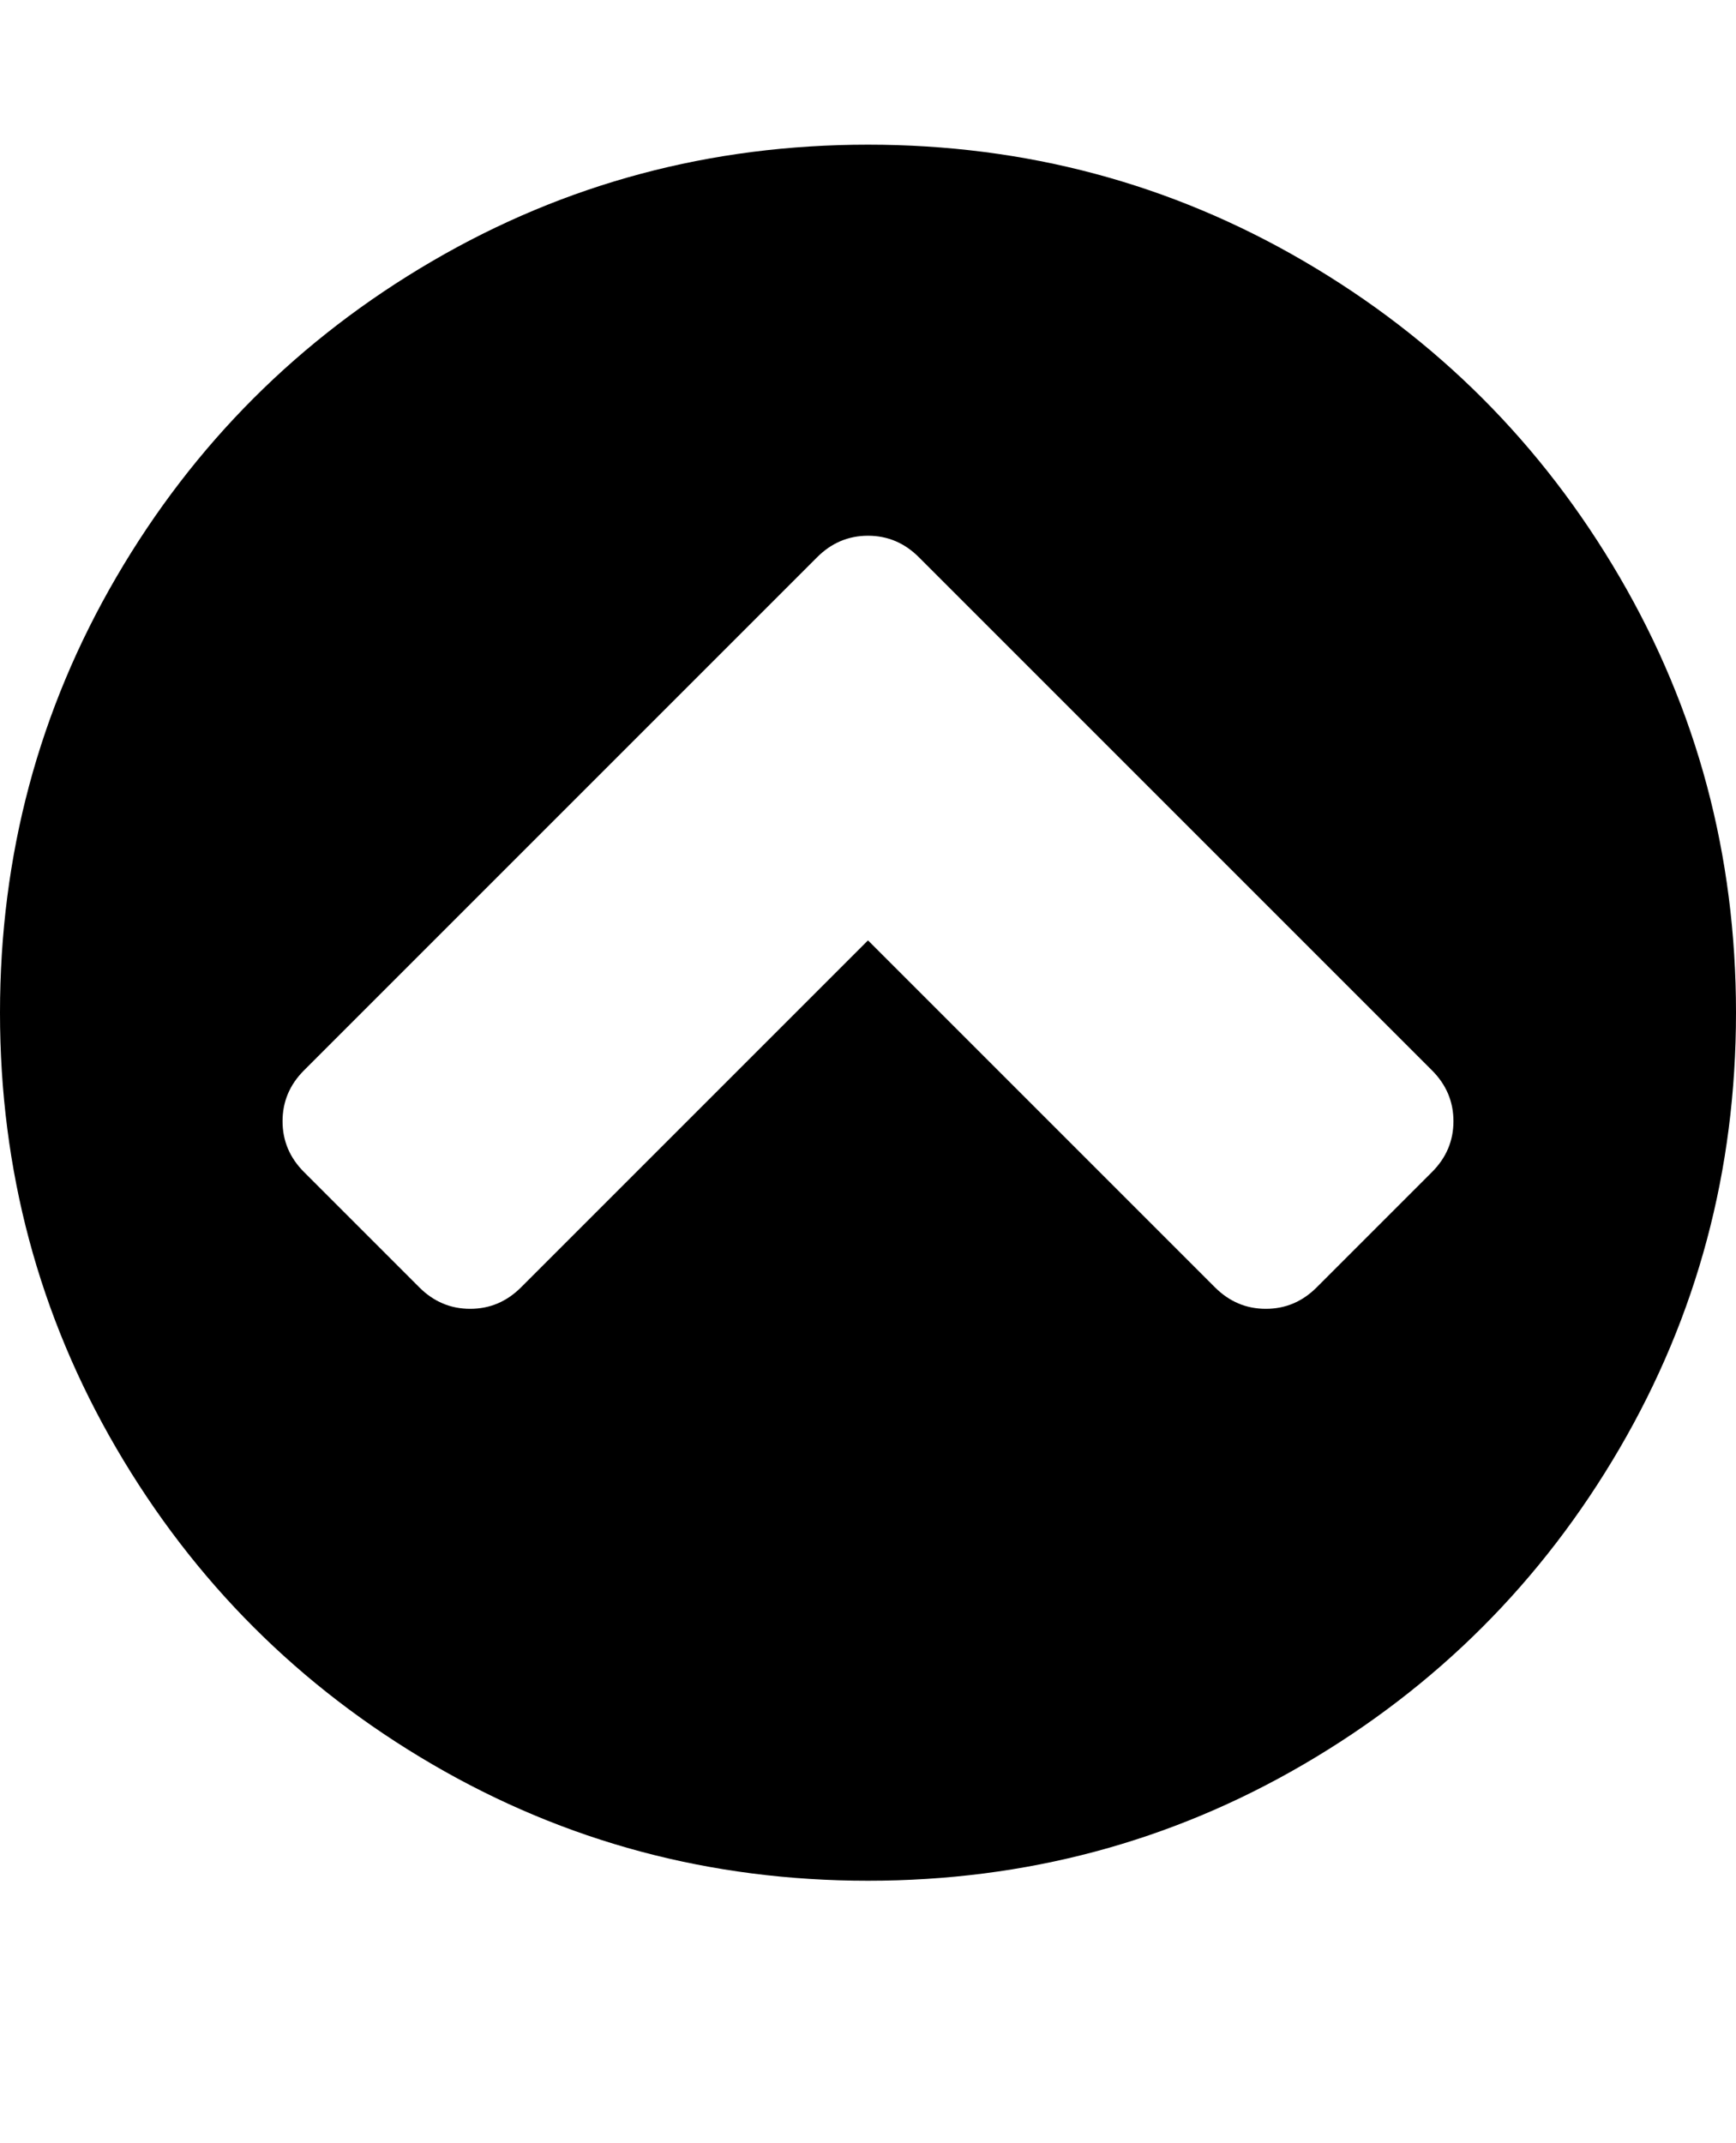 <svg version="1.1" xmlns="http://www.w3.org/2000/svg" xmlns:xlink="http://www.w3.org/1999/xlink" id="chevron-circle-up" viewBox="0 0 1536 1896.083"><path d="M1165 1139l102-102q19-19 19-45t-19-45L813 493q-19-19-45-19t-45 19L269 947q-19 19-19 45t19 45l102 102q19 19 45 19t45-19l307-307 307 307q19 19 45 19t45-19zm371-243q0 209-103 385.5T1153.5 1561 768 1664t-385.5-103T103 1281.5 0 896t103-385.5T382.5 231 768 128t385.5 103T1433 510.5 1536 896z"/></svg>